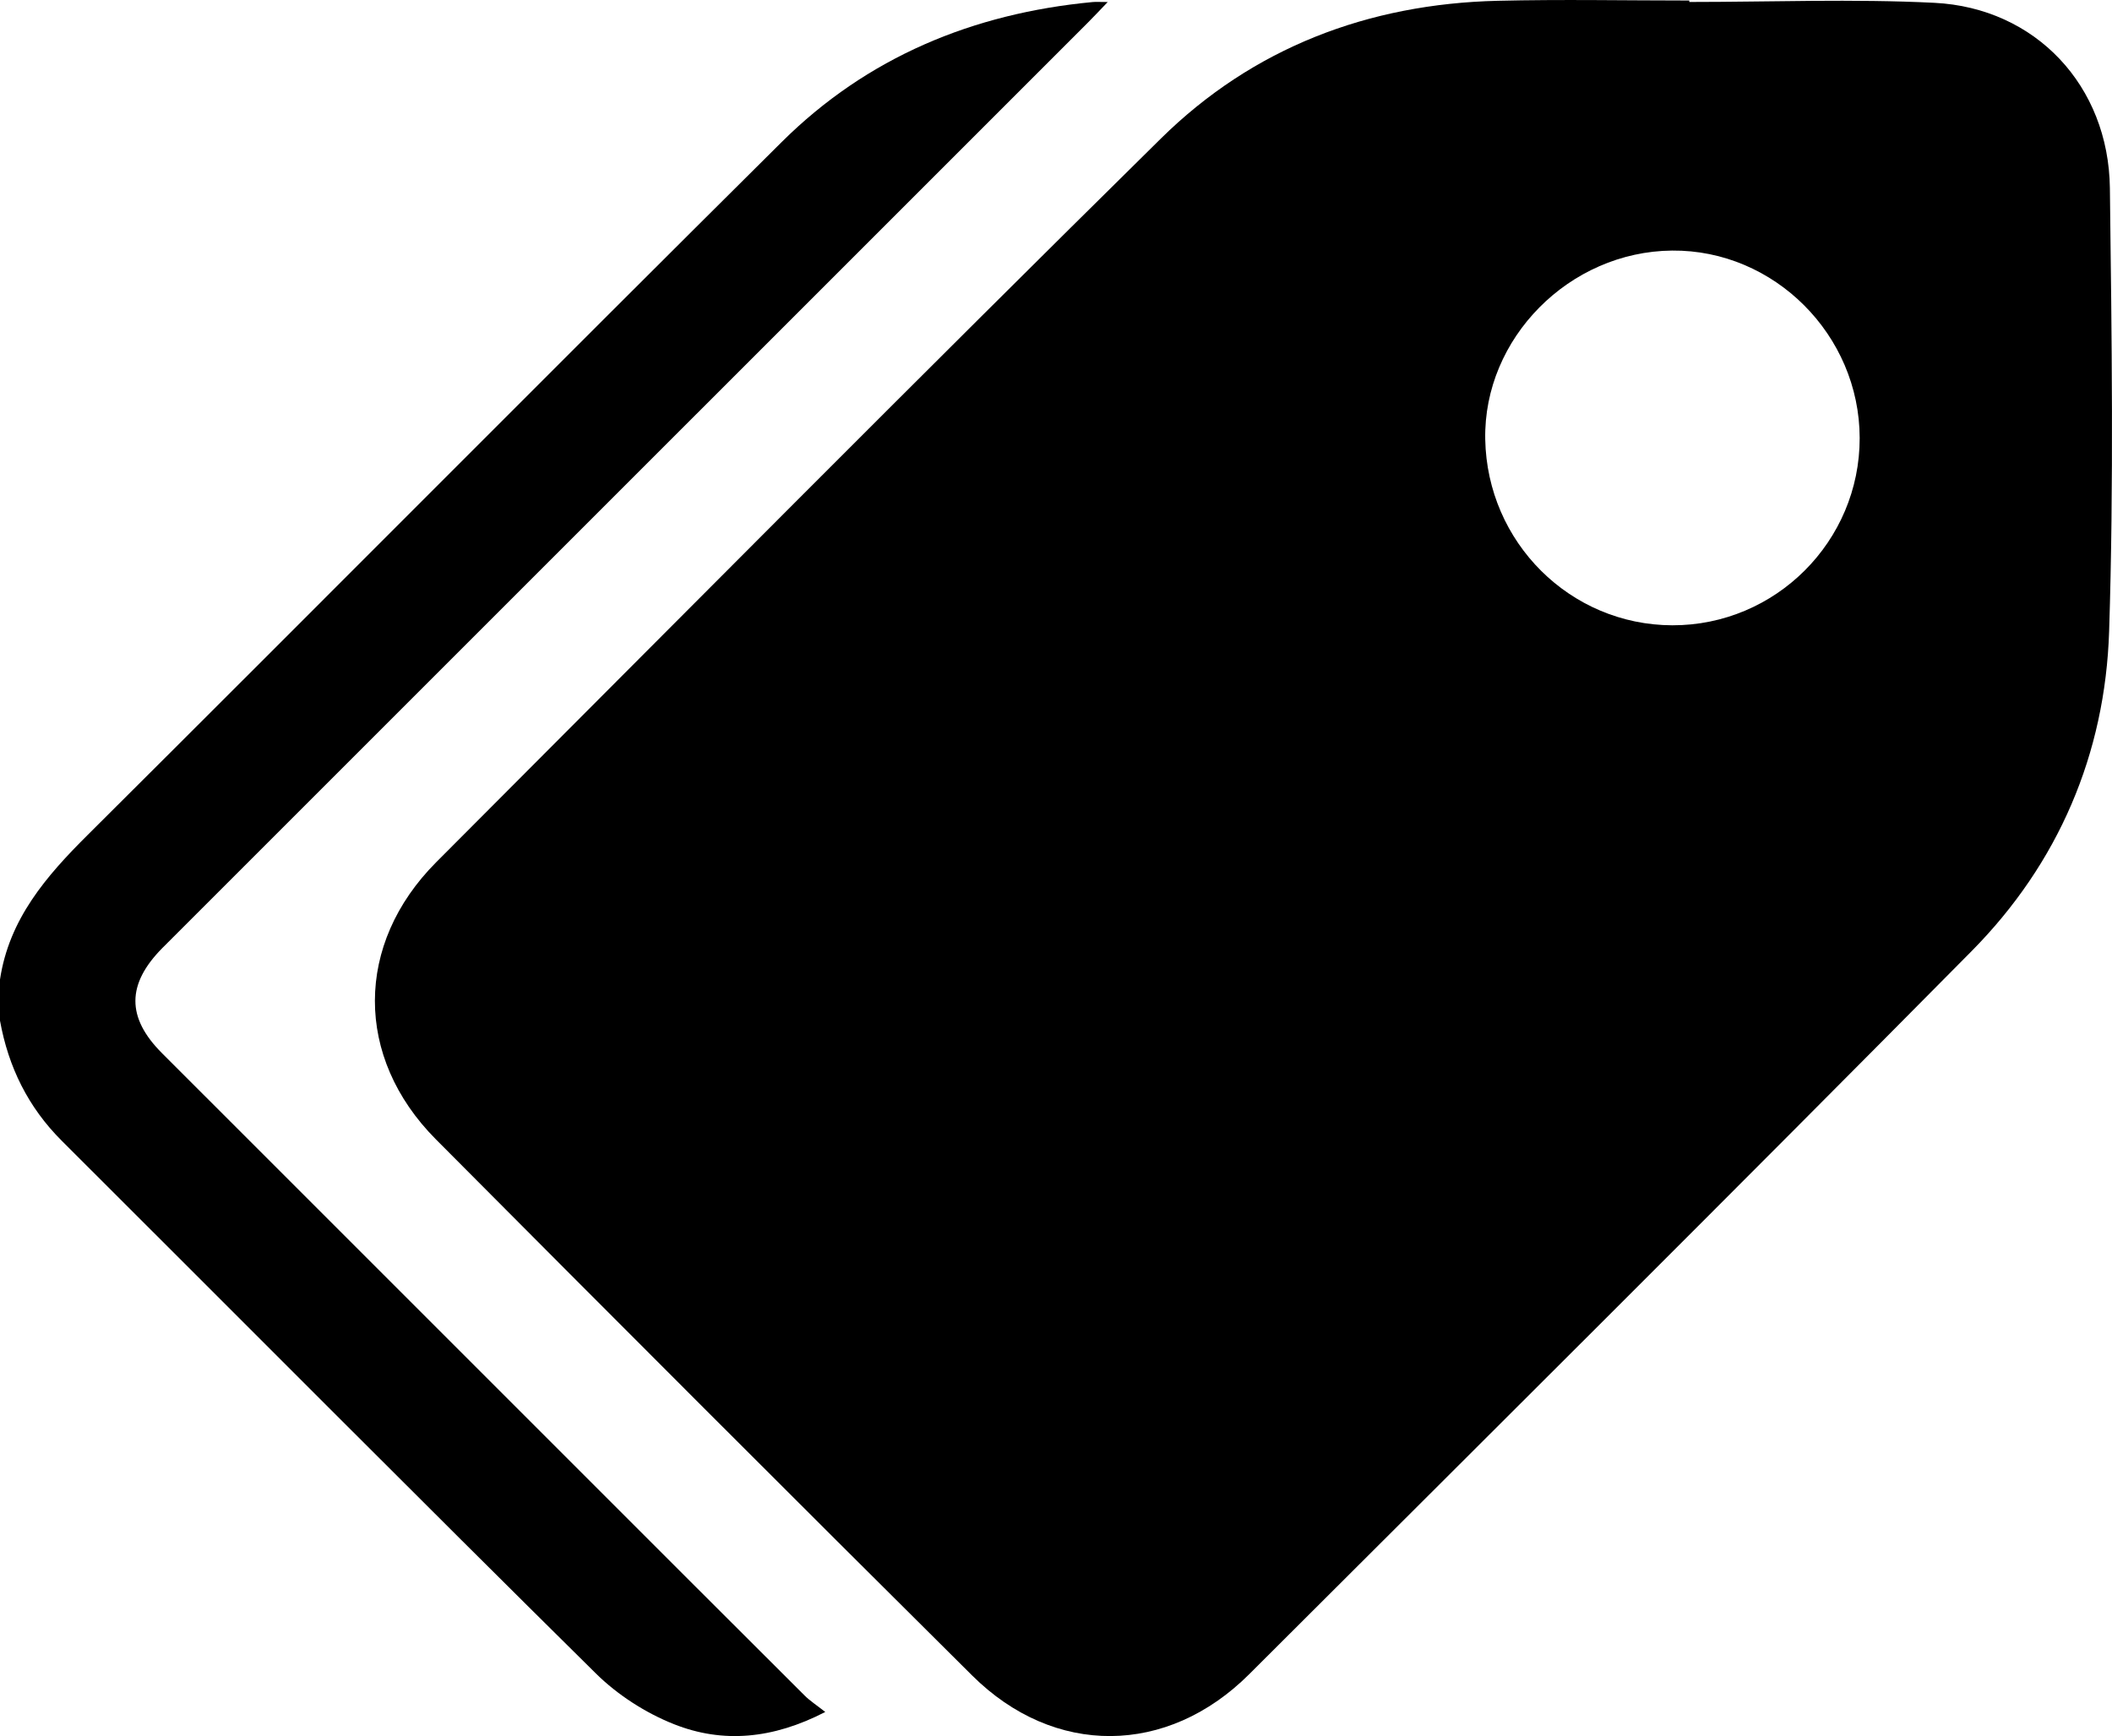 <?xml version="1.0" encoding="utf-8"?>
<!-- Generator: Adobe Illustrator 24.0.2, SVG Export Plug-In . SVG Version: 6.00 Build 0)  -->
<svg version="1.1" id="Capa_1" xmlns="http://www.w3.org/2000/svg" xmlns:xlink="http://www.w3.org/1999/xlink" x="0px" y="0px"
	 viewBox="0 0 449.48 369.48" style="enable-background:new 0 0 449.48 369.48;" xml:space="preserve">
<style type="text/css">
	.st0{fill-rule:evenodd;clip-rule:evenodd;}
	.st1{fill:#FFFFFF;}
	.st2{fill:#DDA223;}
	.st3{fill:#274885;}
</style>
<g>
	<path d="M0,208.46c1.94-12.87,9.82-21.97,18.68-30.78C68,128.6,117.01,79.23,166.38,30.21c18.19-18.06,40.7-27.36,66.12-29.77
		c0.71-0.07,1.43-0.01,3.25-0.01c-1.82,1.89-3.04,3.2-4.3,4.46C166.96,69.38,102.46,133.86,37.97,198.35
		c-1.14,1.14-2.28,2.27-3.41,3.41c-7.62,7.69-7.67,14.8-0.07,22.4c30.06,30.08,60.15,60.15,90.23,90.22
		c15.5,15.5,31,31.01,46.53,46.49c1.12,1.12,2.49,1.99,4.38,3.49c-11.19,5.78-21.81,6.71-32.19,2.6
		c-6.06-2.4-12.03-6.25-16.67-10.84c-38.05-37.6-75.75-75.55-113.63-113.33C5.97,235.63,1.78,227.08,0,217.23
		C0,214.3,0,211.38,0,208.46z"/>
	<path d="M359.52,0.42c17.39,0,34.82-0.69,52.17,0.18c21.54,1.08,37.08,17.66,37.34,39.44c0.39,31.43,0.84,62.88-0.16,94.28
		c-0.83,26.15-10.8,49.44-29.27,68.11c-51,51.54-102.42,102.67-153.74,153.89c-17.43,17.4-41.51,17.62-58.97,0.27
		c-38.17-37.91-76.19-75.97-114.13-114.11c-17.35-17.45-17.27-41.58,0.08-58.98c51.32-51.43,102.49-103.01,154.23-154.02
		c19.59-19.31,44.11-28.65,71.66-29.31c13.59-0.33,27.19-0.06,40.79-0.06C359.52,0.21,359.52,0.32,359.52,0.42z M395.78,93.23
		c-0.03-21.94-18.19-40.09-39.91-39.9c-21.88,0.19-40.17,18.66-39.78,40.16c0.4,21.95,18.08,39.53,39.81,39.59
		C377.87,133.13,395.81,115.21,395.78,93.23z"/>
</g>
</svg>
